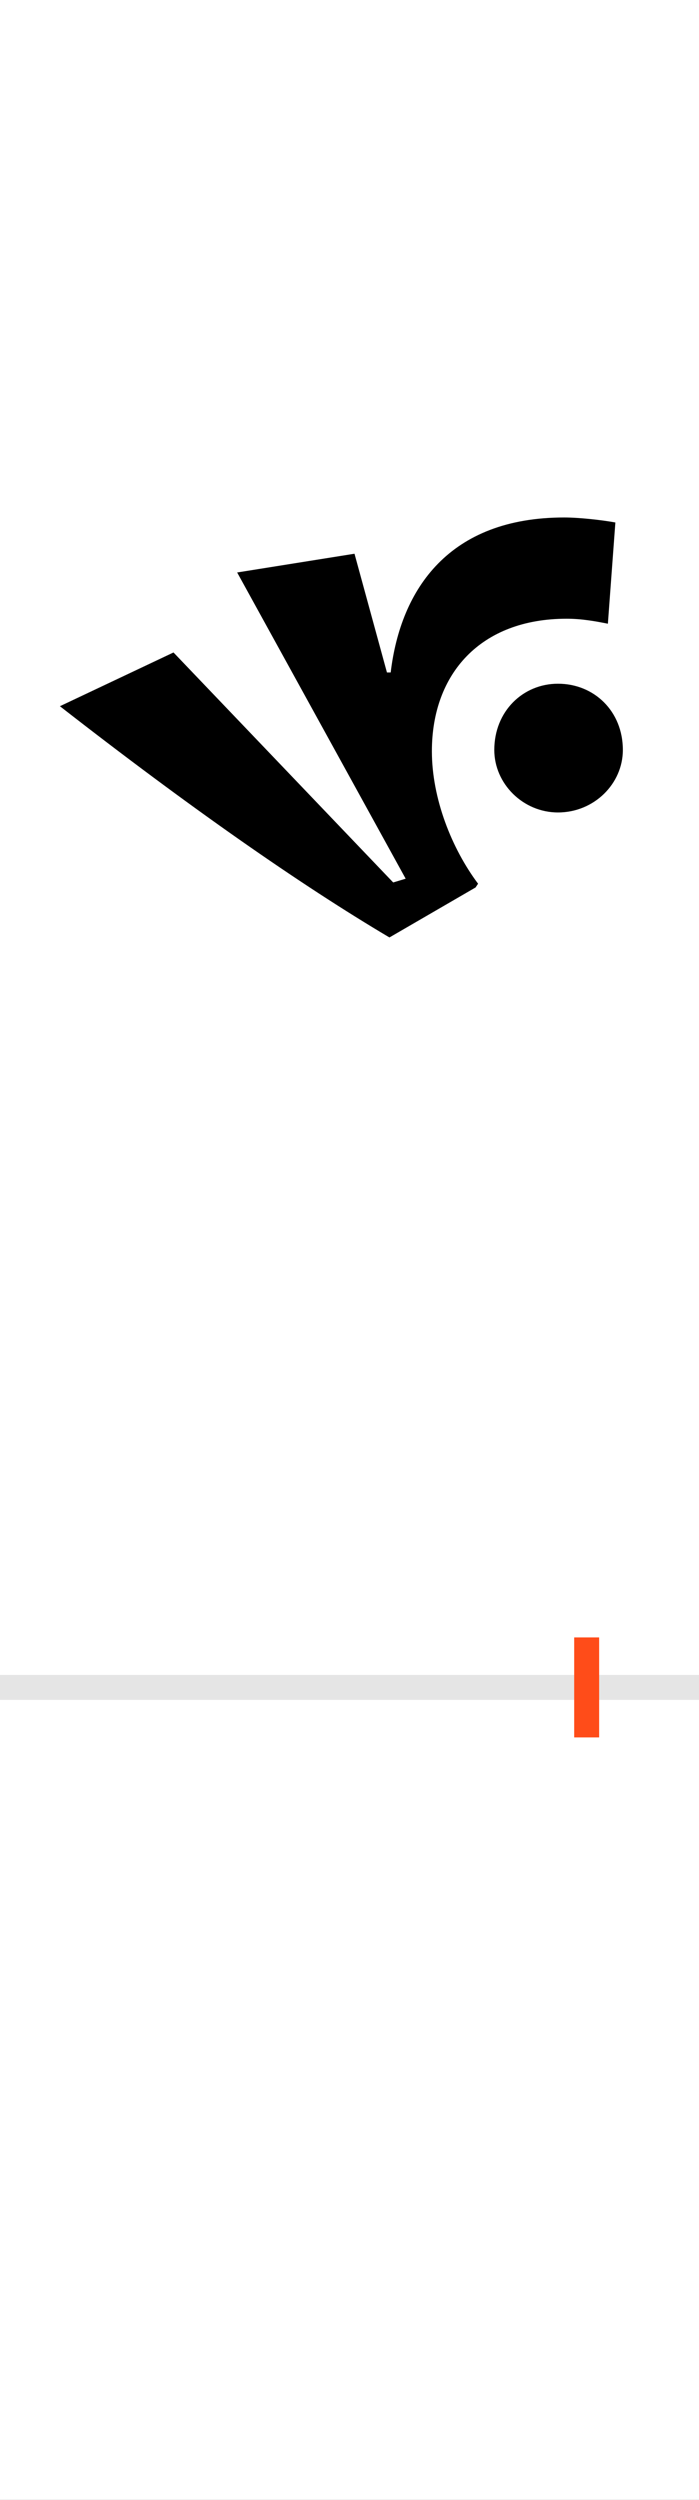 <?xml version="1.0" encoding="UTF-8"?>
<svg height="200.0" version="1.1" width="56.0" xmlns="http://www.w3.org/2000/svg" xmlns:xlink="http://www.w3.org/1999/xlink">
 <rect width="100%" height="100%" fill="#333333" stroke="none"/>
 <path d="M0,0 l56,0 l0,200 l-56,0 Z M0,0" fill="rgb(255,255,255)" transform="matrix(1,0,0,-1,0.0,200.0)"/>
 <path d="M0,0 l56,0" fill="none" stroke="rgb(229,229,229)" stroke-width="2" transform="matrix(1,0,0,-1,0.0,135.0)"/>
 <path d="M0,-4 l0,8" fill="none" stroke="rgb(255,76,25)" stroke-width="2" transform="matrix(1,0,0,-1,47.0,135.0)"/>
 <path d="M-89,640 l2,3 c-21,28,-37,68,-37,106 c0,62,39,106,108,106 c12,0,23,-2,33,-4 l6,81 c-11,2,-29,4,-41,4 c-92,0,-131,-57,-139,-124 l-3,0 l-26,95 l-94,-15 l135,-245 l-10,-3 l-176,184 l-91,-43 c104,-81,193,-143,264,-185 Z M29,750 c0,31,-23,53,-52,53 c-28,0,-51,-22,-51,-53 c0,-27,23,-50,51,-50 c29,0,52,23,52,50 Z M29,750" fill="rgb(0,0,0)" transform="matrix(0.1,0.0,0.0,-0.1,47.0,135.0)"/>
</svg>